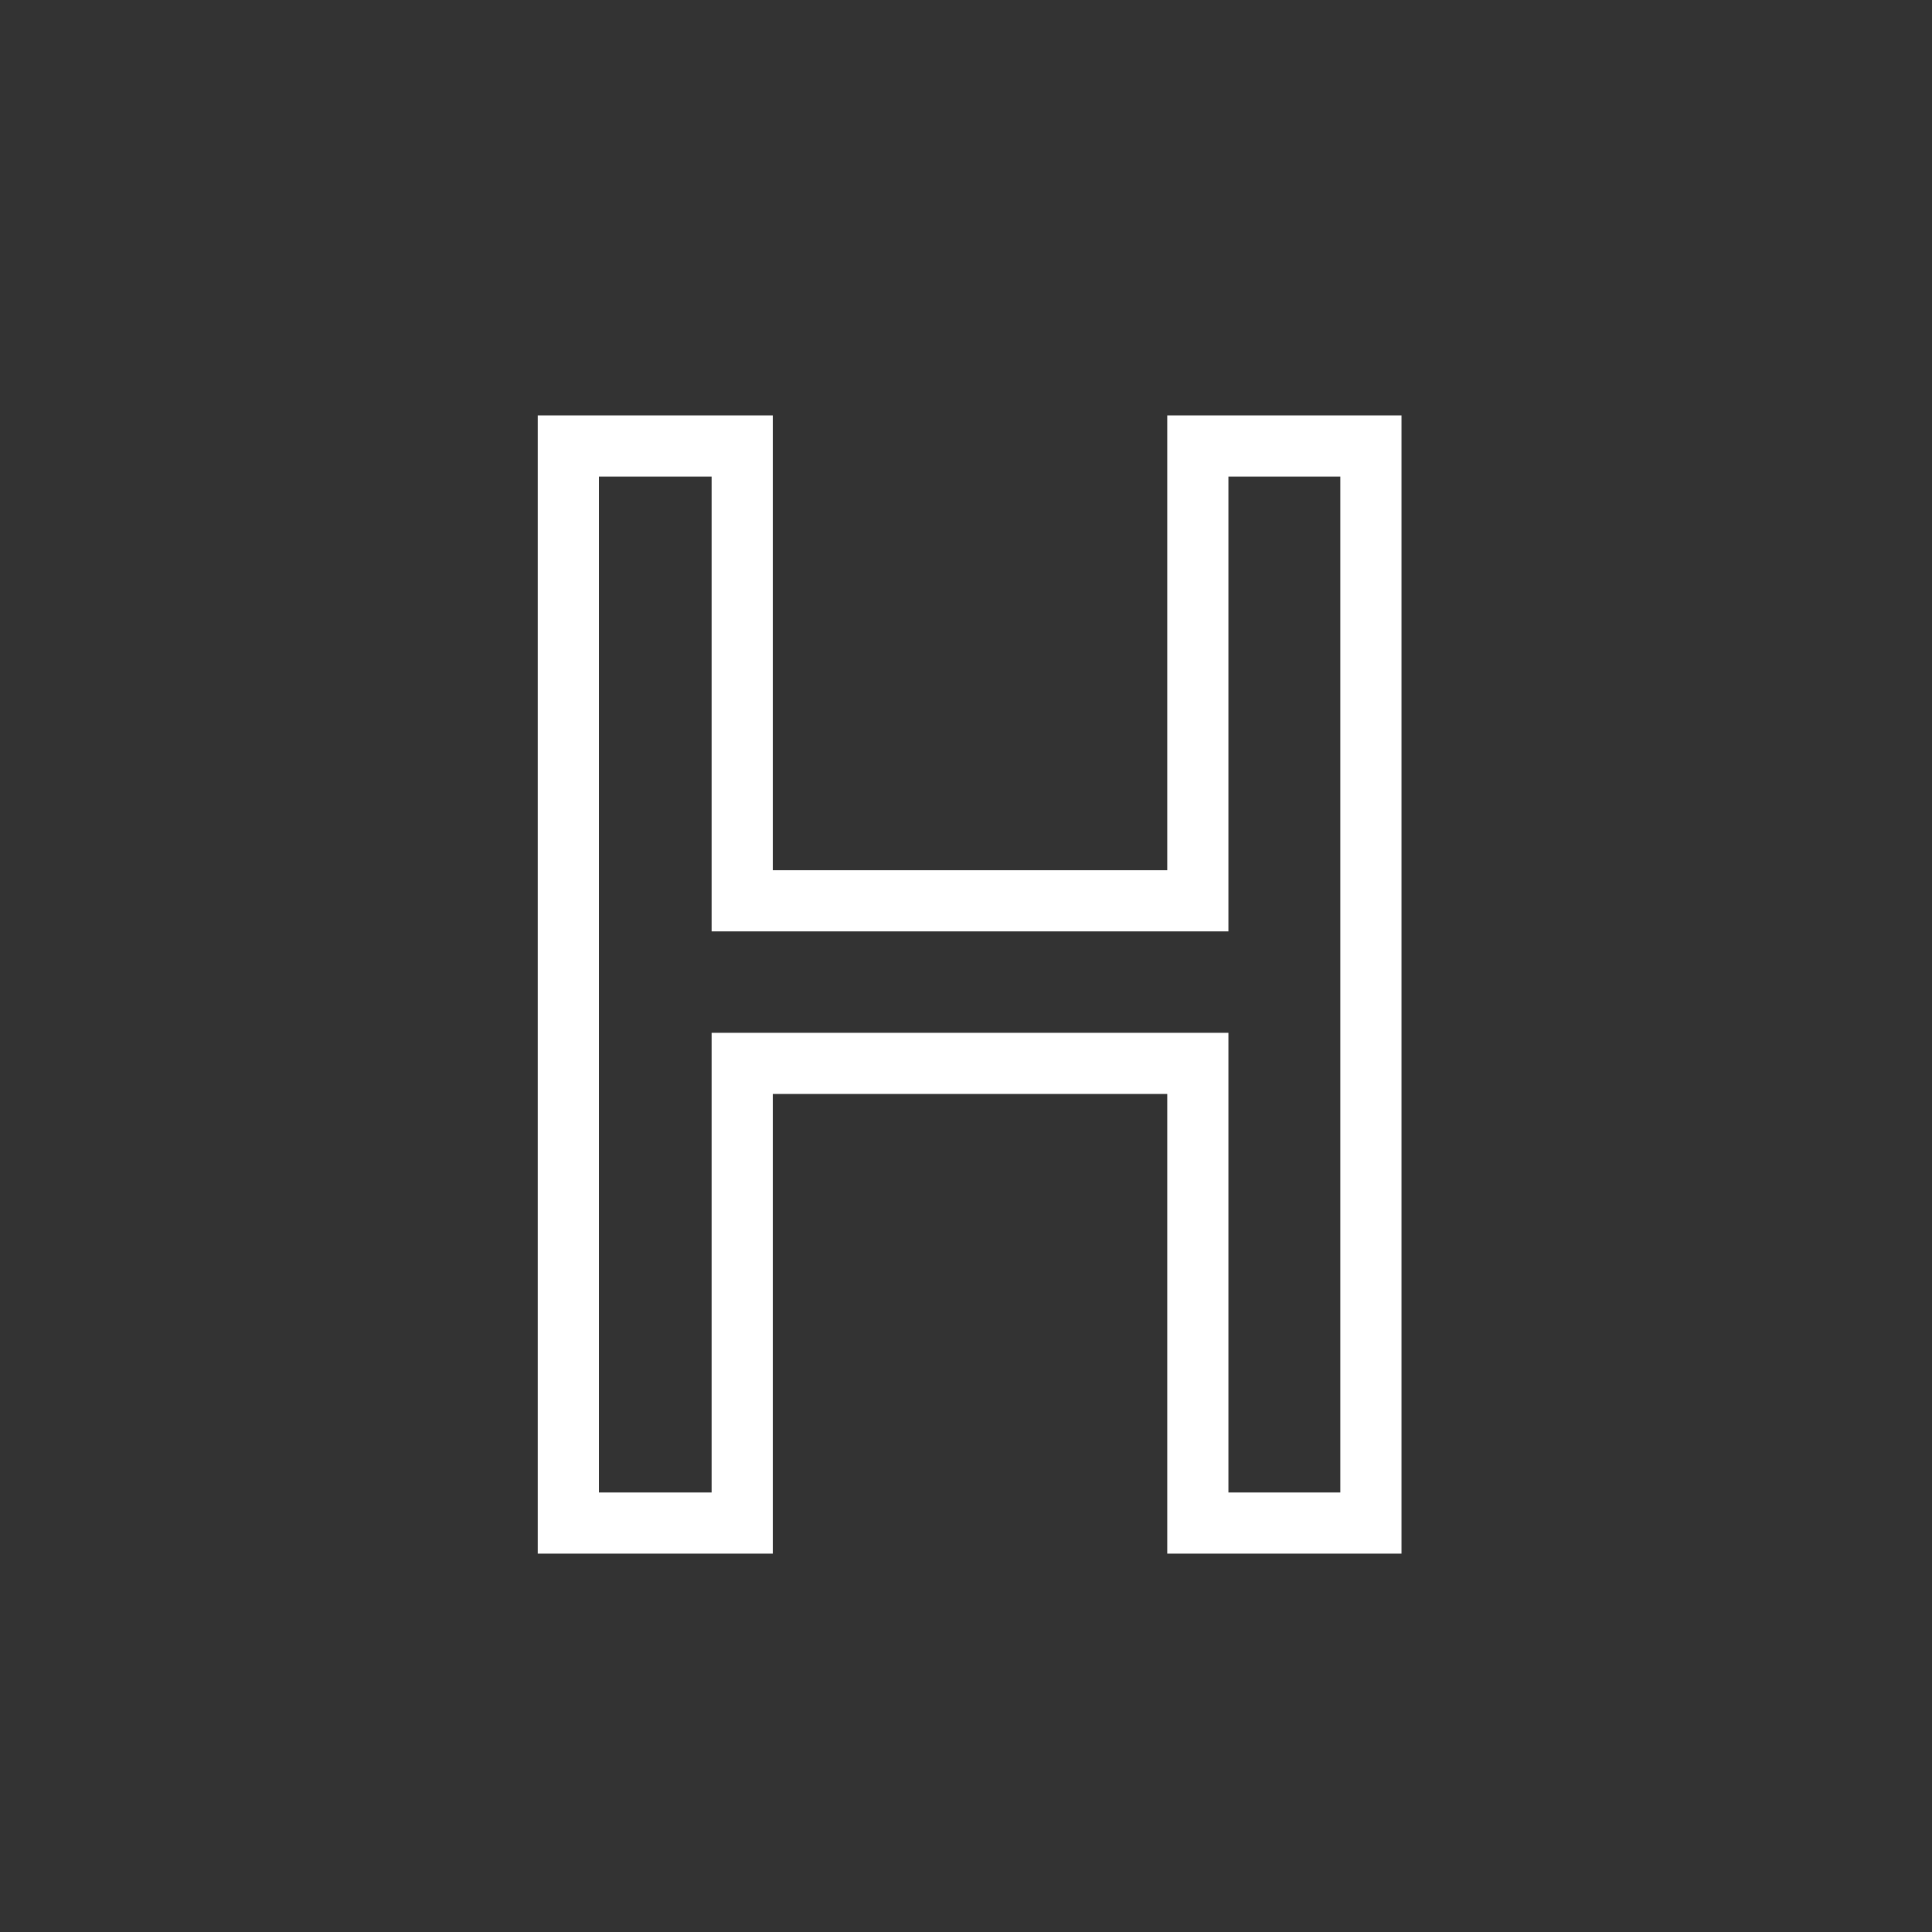 <svg id="Layer_1" data-name="Layer 1" xmlns="http://www.w3.org/2000/svg" viewBox="0 0 24 24"><rect x="0" y="0" width="24" height="24" fill="#333333" stroke="none"/><defs><style>.cls-1{fill:none;}.cls-2{fill:#fff;}</style></defs><g id="classic_ArrowDown"><g id="Group_170135" data-name="Group 170135"><rect id="Rectangle_626144" data-name="Rectangle 626144" class="cls-1" x="2.88" y="2.88" width="18.24" height="18.24"/><g id="Path_76009" data-name="Path 76009"><path class="cls-1" d="M15.26,18.54V12.83H8.84v5.71H7.44V5.92h1.4v5.65h6.42V5.92h1.39V18.54Z"/><path class="cls-2" d="M16.65,18.54V5.92H15.26v5.65H8.84V5.92H7.44V18.54h1.4V12.83h6.42v5.71h1.39m.76.76H14.5V13.59H9.6V19.3H6.68V5.16H9.6v5.65h4.9V5.16h2.91Z"/></g></g></g></svg>